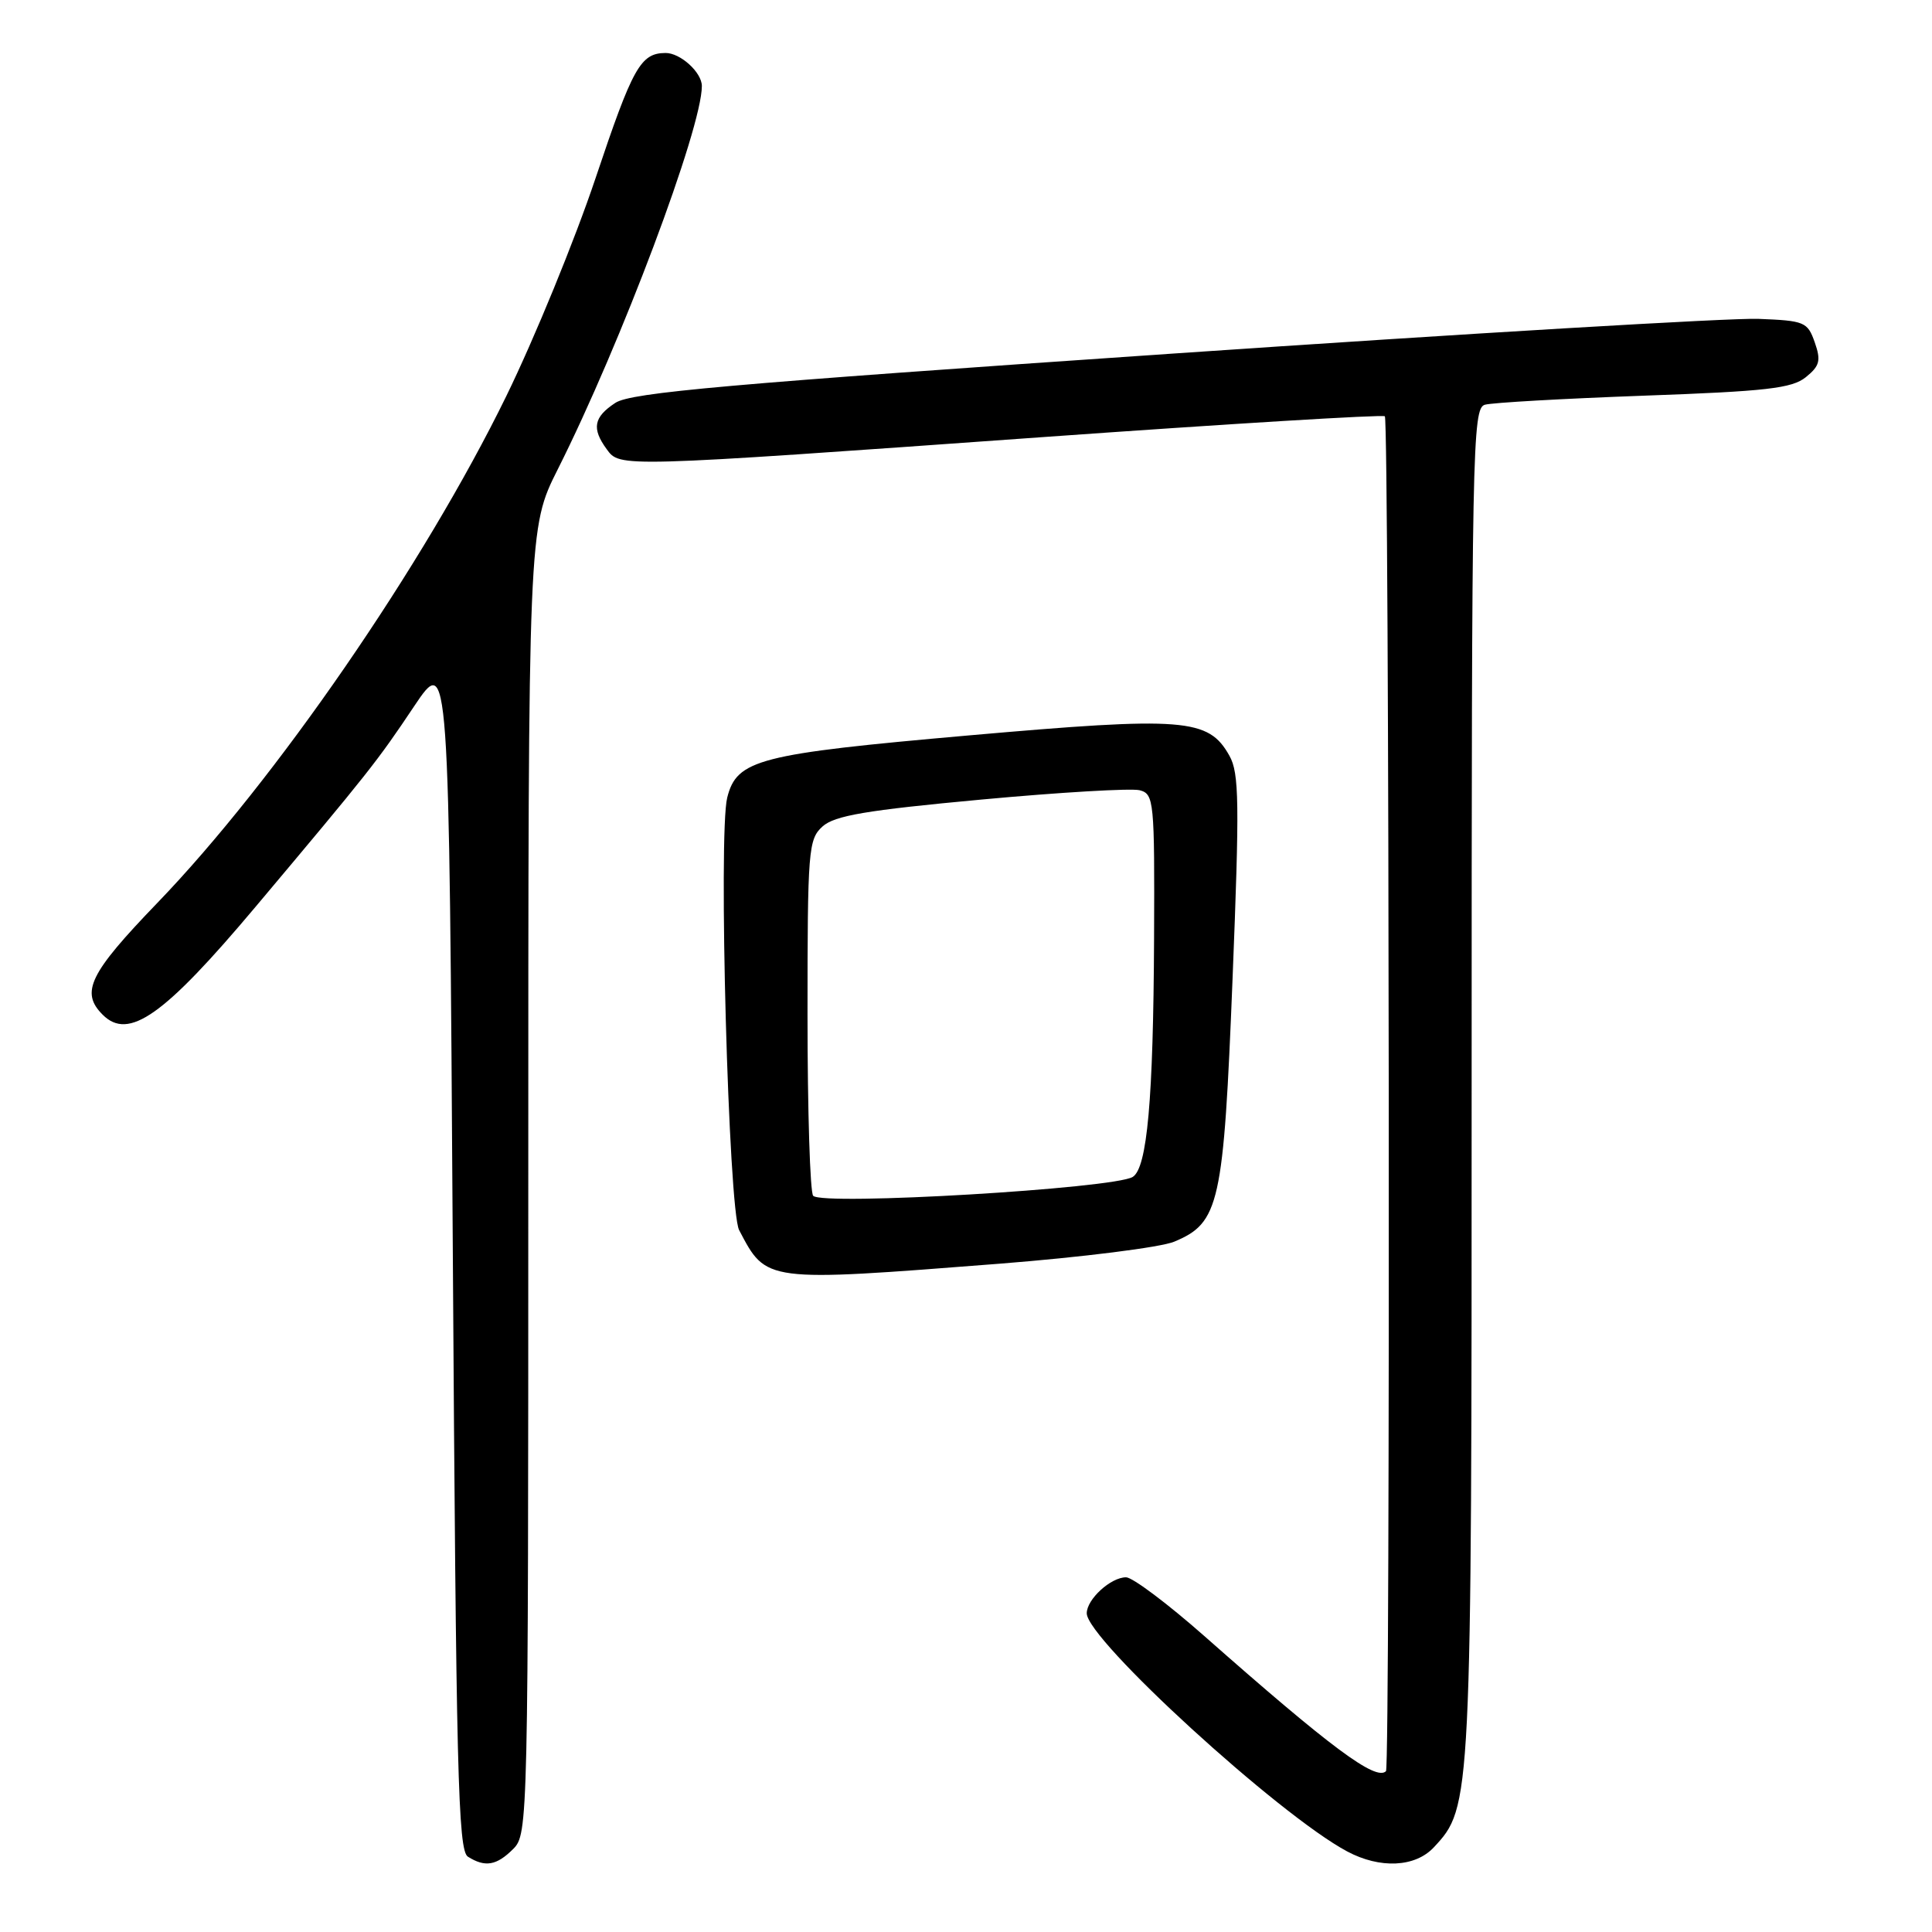 <?xml version="1.0" encoding="UTF-8" standalone="no"?>
<!DOCTYPE svg PUBLIC "-//W3C//DTD SVG 1.1//EN" "http://www.w3.org/Graphics/SVG/1.1/DTD/svg11.dtd" >
<svg xmlns="http://www.w3.org/2000/svg" xmlns:xlink="http://www.w3.org/1999/xlink" version="1.1" viewBox="0 0 256 256">
 <g >
 <path fill="currentColor"
d=" M 68.00 245.00 C 69.97 243.03 70.00 241.67 70.00 156.48 C 70.00 69.96 70.00 69.96 73.91 62.18 C 82.28 45.54 93.00 17.01 93.00 11.40 C 93.00 9.59 90.14 7.00 88.18 7.02 C 84.87 7.05 83.85 8.88 78.92 23.59 C 76.17 31.79 70.84 44.80 67.08 52.50 C 56.16 74.84 36.48 103.43 20.83 119.66 C 11.84 128.99 10.62 131.48 13.61 134.46 C 17.05 137.90 21.71 134.61 33.86 120.16 C 48.94 102.22 49.96 100.93 54.87 93.59 C 59.50 86.69 59.50 86.69 60.00 165.88 C 60.44 234.82 60.69 245.20 62.00 246.02 C 64.28 247.46 65.80 247.20 68.00 245.00 Z  M 189.99 244.78 C 194.99 239.42 195.00 239.12 195.00 143.39 C 195.00 59.24 195.10 54.11 196.75 53.63 C 197.71 53.35 207.18 52.82 217.80 52.43 C 234.07 51.85 237.44 51.46 239.28 49.98 C 241.13 48.48 241.31 47.78 240.46 45.35 C 239.51 42.65 239.11 42.49 232.98 42.25 C 229.42 42.11 194.45 44.18 155.29 46.86 C 96.29 50.89 83.64 52.01 81.54 53.38 C 78.66 55.27 78.38 56.77 80.39 59.52 C 82.16 61.94 81.80 61.95 138.02 57.93 C 162.78 56.16 183.25 54.91 183.50 55.16 C 184.09 55.76 184.24 234.09 183.65 234.69 C 182.31 236.02 176.37 231.61 159.54 216.75 C 154.71 212.49 150.06 209.00 149.21 209.00 C 147.18 209.00 144.00 211.91 144.00 213.77 C 144.00 217.22 169.43 240.48 178.50 245.32 C 182.86 247.65 187.52 247.43 189.99 244.78 Z  M 132.41 167.45 C 143.36 166.59 153.79 165.28 155.59 164.53 C 161.59 162.02 162.13 159.60 163.32 129.70 C 164.25 106.40 164.20 102.44 162.91 100.15 C 160.13 95.17 156.98 94.93 128.33 97.45 C 100.50 99.90 97.63 100.64 96.36 105.69 C 95.16 110.48 96.53 160.33 97.94 163.00 C 101.58 169.92 101.23 169.88 132.41 167.45 Z  M 107.75 158.45 C 107.34 158.02 107.00 147.24 107.00 134.49 C 107.00 112.62 107.11 111.21 108.99 109.51 C 110.59 108.07 114.77 107.36 130.00 105.95 C 140.46 104.98 149.91 104.43 151.01 104.71 C 152.91 105.21 153.00 106.07 152.92 124.37 C 152.82 145.70 152.01 154.76 150.09 155.95 C 147.58 157.49 109.02 159.78 107.75 158.45 Z "/>
</g>
</svg>